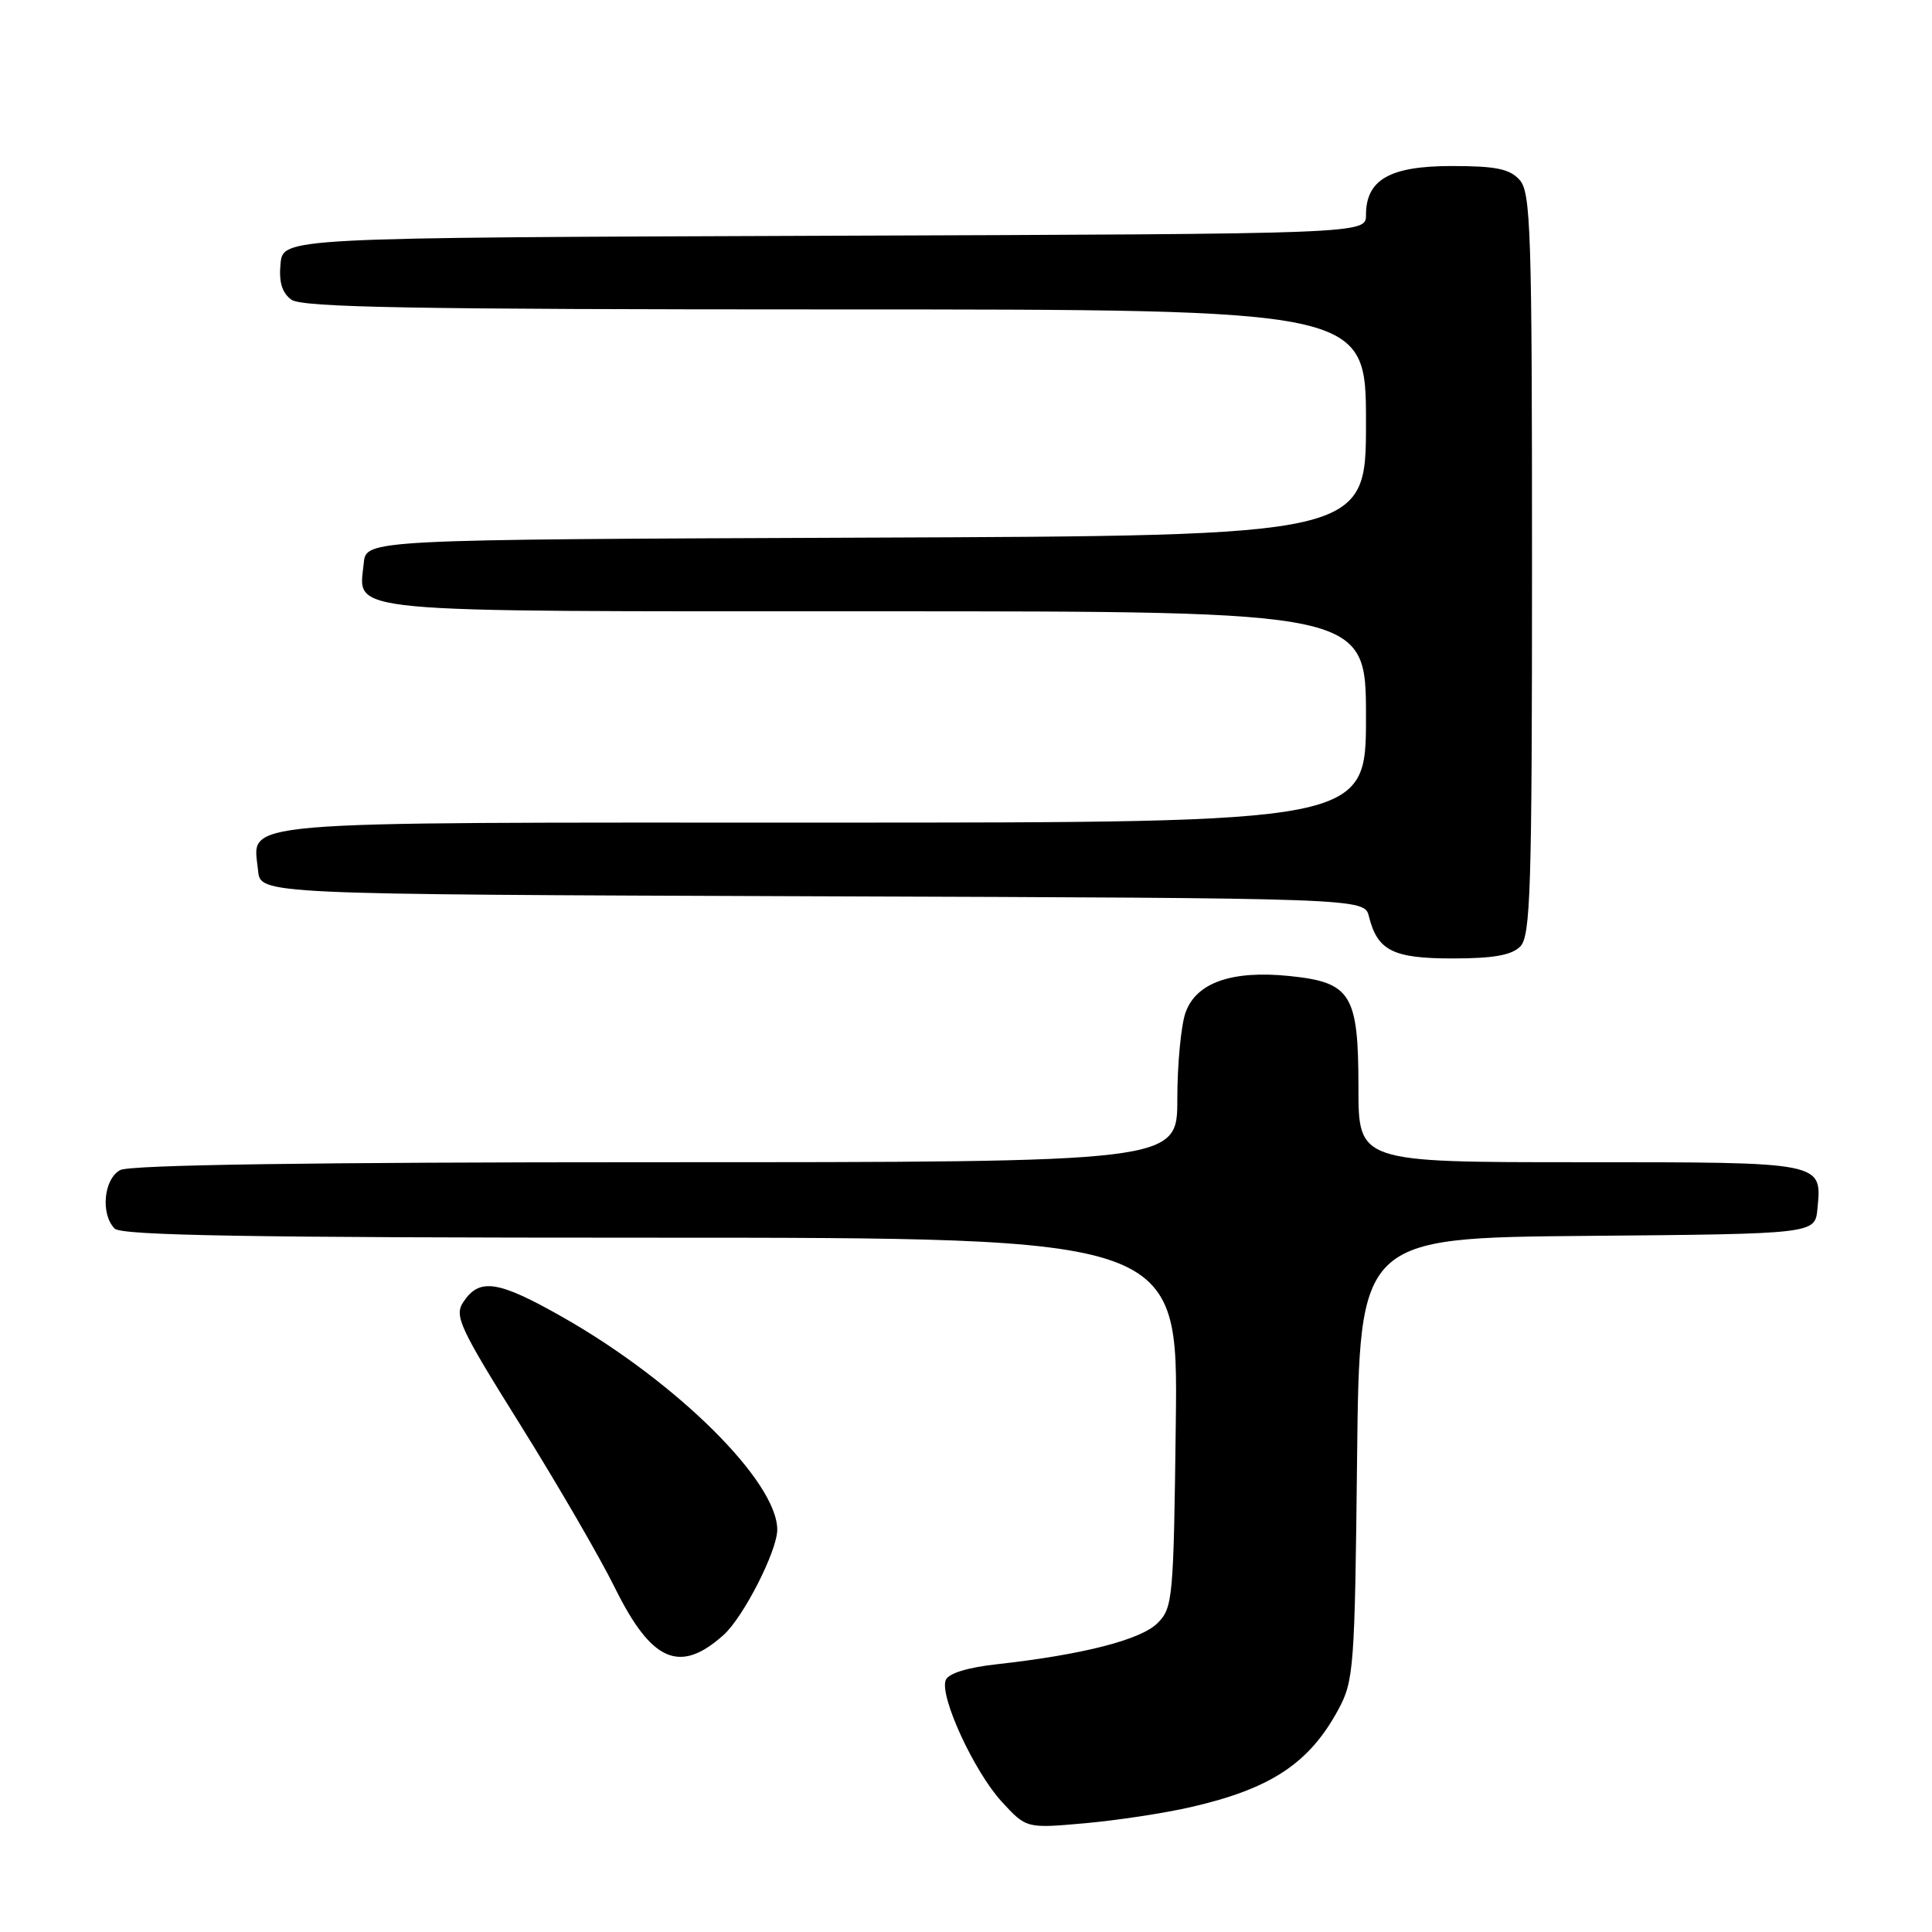 <?xml version="1.0" encoding="UTF-8" standalone="no"?>
<!DOCTYPE svg PUBLIC "-//W3C//DTD SVG 1.1//EN" "http://www.w3.org/Graphics/SVG/1.1/DTD/svg11.dtd" >
<svg xmlns="http://www.w3.org/2000/svg" xmlns:xlink="http://www.w3.org/1999/xlink" version="1.1" viewBox="0 0 256 256">
 <g >
 <path fill="currentColor"
d=" M 157.79 239.45 C 168.41 237.02 173.50 233.64 177.35 226.50 C 179.39 222.71 179.52 220.96 179.82 193.26 C 180.14 164.03 180.14 164.03 210.32 163.76 C 240.50 163.50 240.50 163.50 240.82 160.18 C 241.42 153.93 241.77 154.00 209.38 154.00 C 180.00 154.00 180.00 154.00 180.00 144.11 C 180.00 131.73 179.04 130.17 170.89 129.33 C 163.21 128.54 158.47 130.21 157.08 134.20 C 156.49 135.90 156.00 141.06 156.00 145.65 C 156.00 154.00 156.00 154.00 86.93 154.00 C 41.24 154.00 17.21 154.35 15.93 155.04 C 13.74 156.21 13.30 160.90 15.20 162.80 C 16.11 163.71 33.26 164.00 86.25 164.00 C 156.10 164.00 156.10 164.00 155.80 188.47 C 155.51 211.88 155.41 213.04 153.38 215.07 C 151.17 217.28 143.49 219.25 132.18 220.51 C 128.17 220.95 125.66 221.73 125.31 222.63 C 124.48 224.79 129.10 234.79 132.75 238.75 C 136.00 242.28 136.00 242.28 143.75 241.59 C 148.01 241.21 154.33 240.25 157.79 239.45 Z  M 95.88 216.64 C 98.51 214.28 102.97 205.53 102.99 202.71 C 103.02 196.34 89.67 183.11 74.56 174.53 C 65.98 169.66 63.53 169.29 61.39 172.53 C 60.17 174.37 60.89 175.90 68.96 188.82 C 73.86 196.67 79.50 206.38 81.49 210.42 C 86.34 220.22 90.08 221.84 95.88 216.64 Z  M 201.43 125.43 C 202.81 124.04 203.00 118.06 203.00 74.76 C 203.00 30.47 202.84 25.48 201.35 23.83 C 200.03 22.37 198.19 22.00 192.35 22.00 C 184.15 22.00 181.00 23.81 181.00 28.49 C 181.00 30.99 181.00 30.99 109.25 31.24 C 37.50 31.50 37.50 31.50 37.17 34.96 C 36.94 37.38 37.37 38.80 38.61 39.71 C 40.02 40.74 54.74 41.00 110.69 41.00 C 181.00 41.00 181.00 41.00 181.00 55.99 C 181.00 70.99 181.00 70.99 114.75 71.24 C 48.50 71.50 48.50 71.50 48.20 74.62 C 47.54 81.32 44.11 81.00 116.07 81.00 C 181.00 81.00 181.00 81.00 181.00 95.00 C 181.00 109.00 181.00 109.00 109.07 109.00 C 29.35 109.00 33.54 108.64 34.20 115.38 C 34.50 118.50 34.50 118.50 107.64 118.76 C 180.79 119.01 180.79 119.01 181.39 121.44 C 182.53 125.98 184.58 127.00 192.50 127.00 C 197.85 127.00 200.28 126.57 201.43 125.43 Z "/>
</g>
</svg>